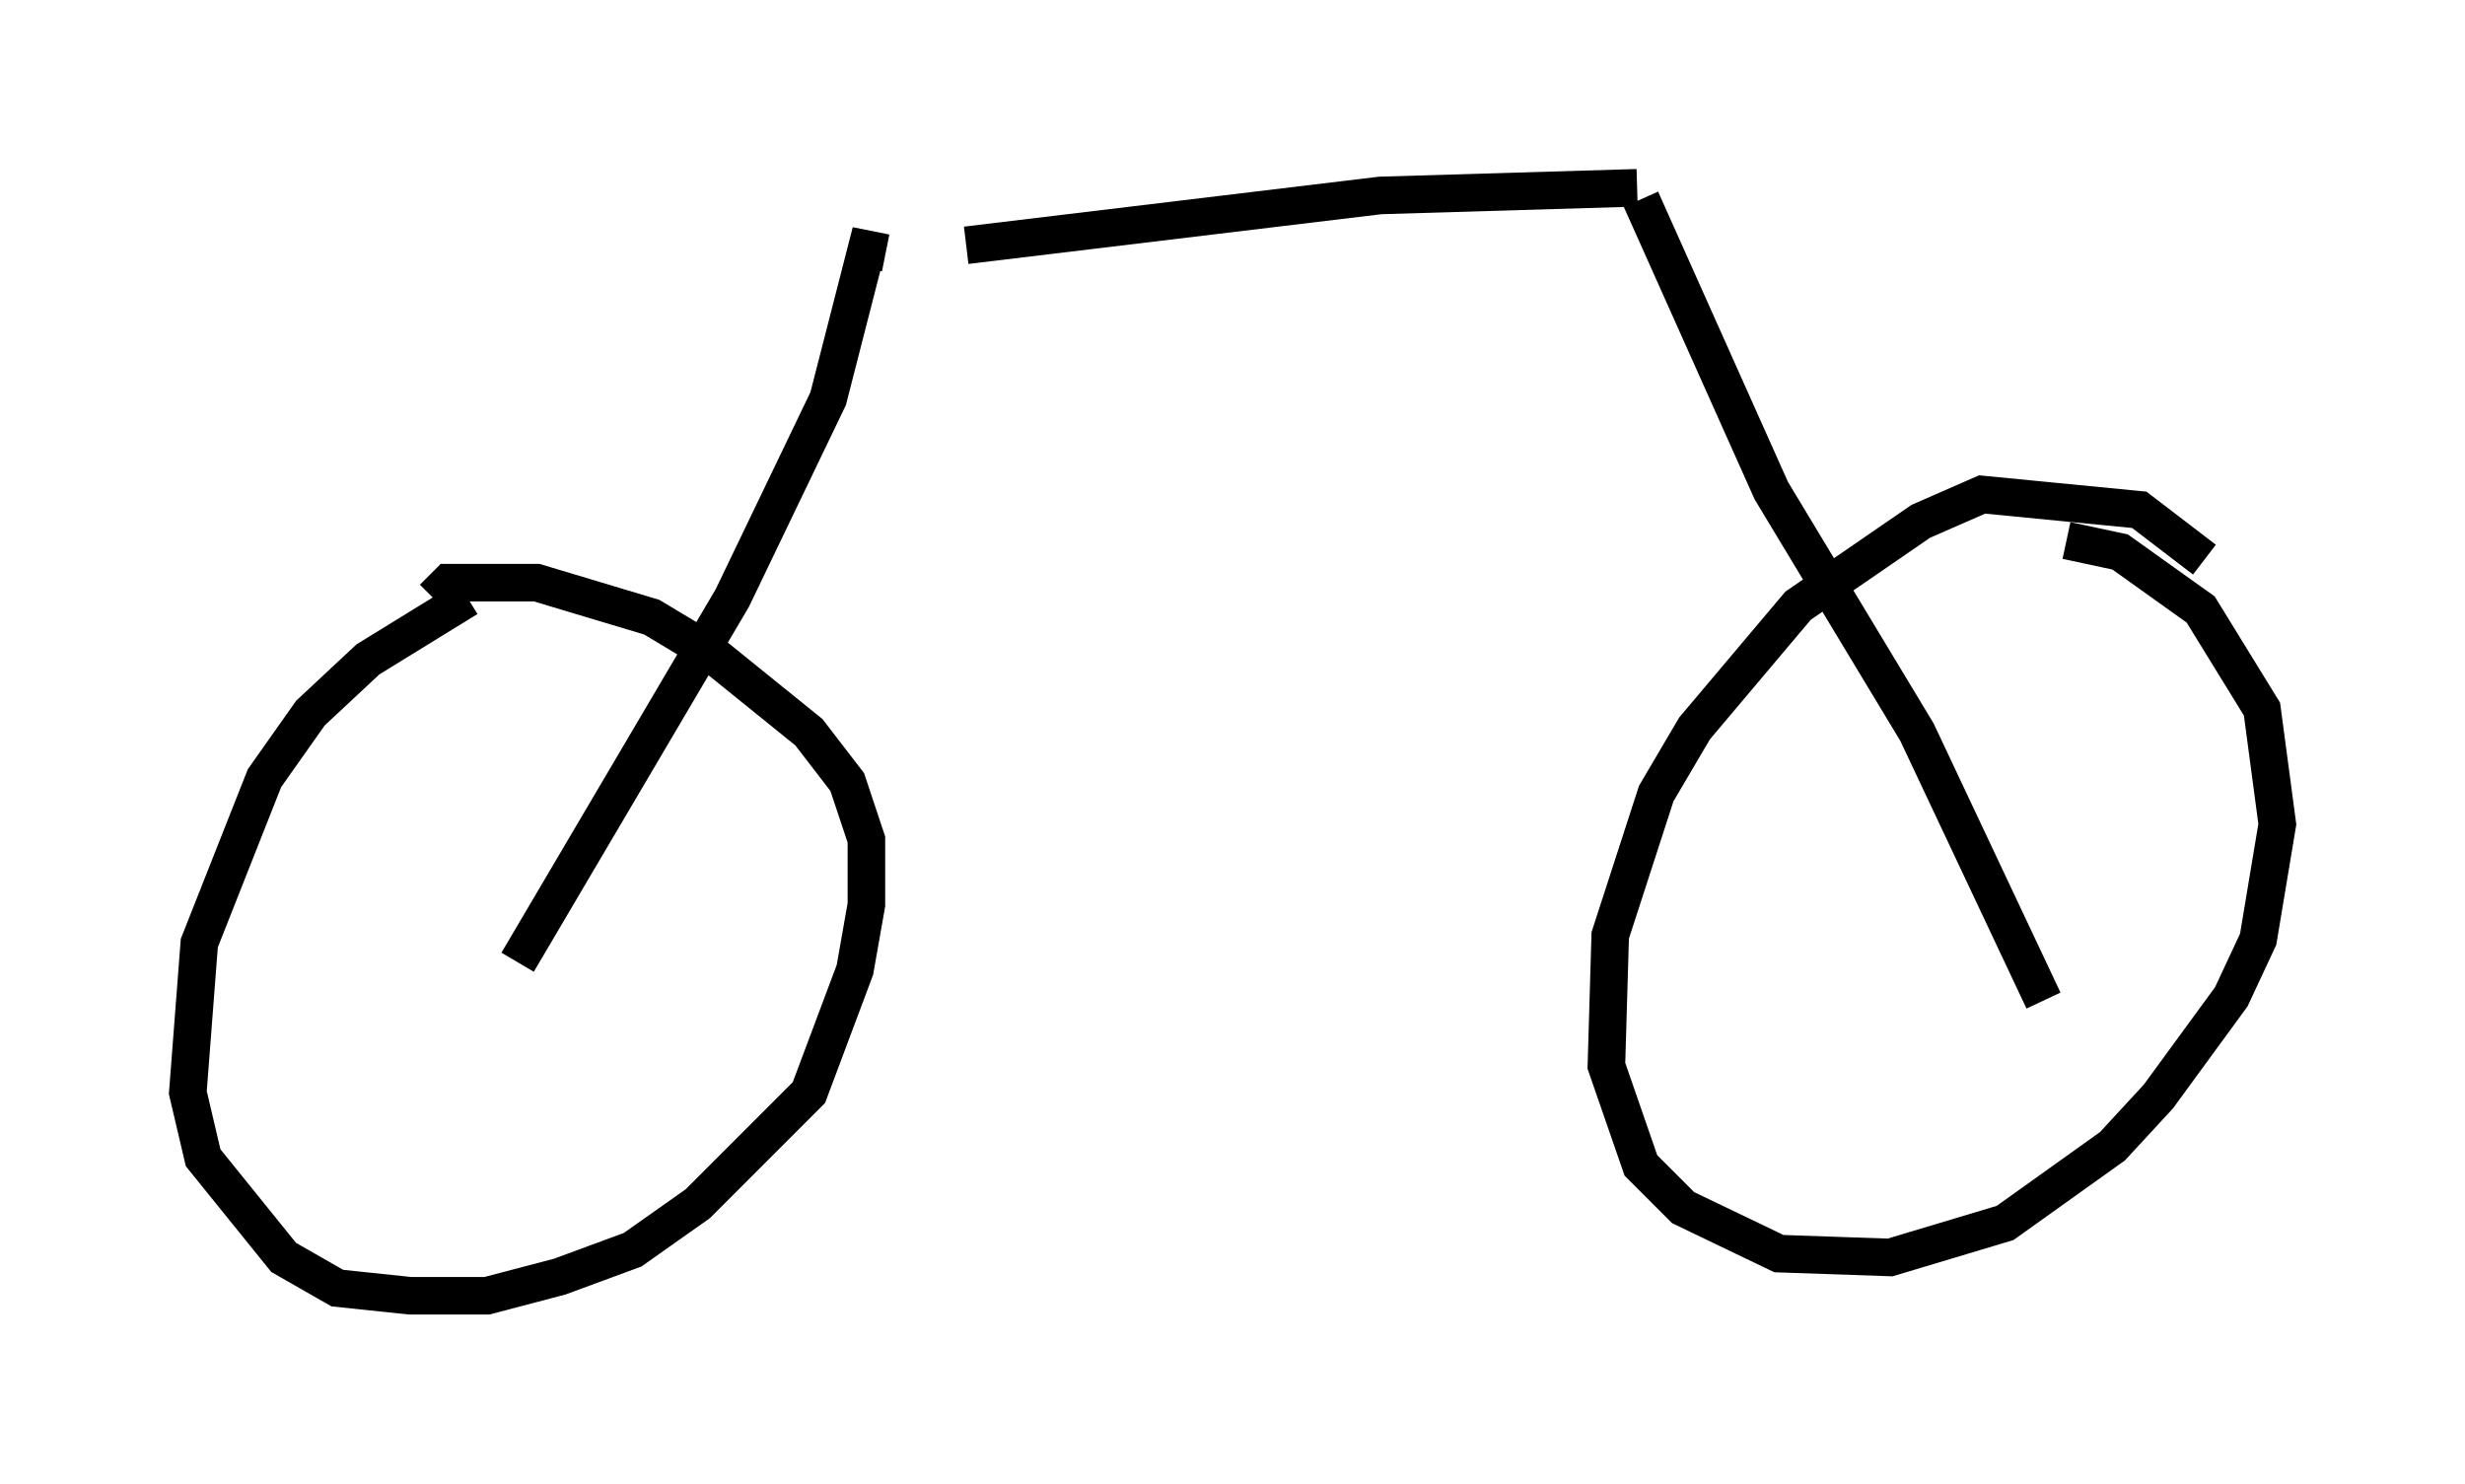 <?xml version="1.0" encoding="utf-8" ?>
<svg baseProfile="full" height="39.502" version="1.1" width="65.636" xmlns="http://www.w3.org/2000/svg" xmlns:ev="http://www.w3.org/2001/xml-events" xmlns:xlink="http://www.w3.org/1999/xlink"><defs /><rect fill="white" height="39.502" width="65.636" x="0" y="0" /><path d="M15.004, 16.229 m-2.552, -0.306 l-2.654, 1.633 -1.531, 1.429 l-1.225, 1.735 -1.735, 4.39 l-0.306, 3.981 0.408, 1.735 l2.144, 2.654 1.429, 0.817 l1.94, 0.204 2.042, 0.0 l1.94, -0.51 1.94, -0.715 l1.735, -1.225 2.96, -2.96 l1.225, -3.267 0.306, -1.735 l0.0, -1.735 -0.51, -1.531 l-1.021, -1.327 -2.654, -2.144 l-1.531, -0.919 -3.063, -0.919 l-2.348, 0.0 -0.408, 0.408 m47.163, -1.021 l-1.735, -1.327 -4.185, -0.408 l-1.633, 0.715 -3.267, 2.246 l-2.756, 3.267 -1.021, 1.735 l-1.225, 3.777 -0.102, 3.471 l0.919, 2.654 1.123, 1.123 l2.552, 1.225 2.96, 0.102 l3.063, -0.919 2.858, -2.042 l1.225, -1.327 1.94, -2.654 l0.715, -1.531 0.51, -3.063 l-0.408, -3.063 -1.633, -2.654 l-2.144, -1.531 -1.429, -0.306 m-41.242, 11.229 l5.717, -9.698 2.552, -5.308 l1.021, -3.981 0.51, 0.102 m30.83, 19.906 l-3.369, -7.146 -3.879, -6.431 l-3.471, -7.758 m-0.102, -0.306 l-6.84, 0.204 -11.025, 1.327 " fill="none" stroke="black" stroke-width="1" /></svg>